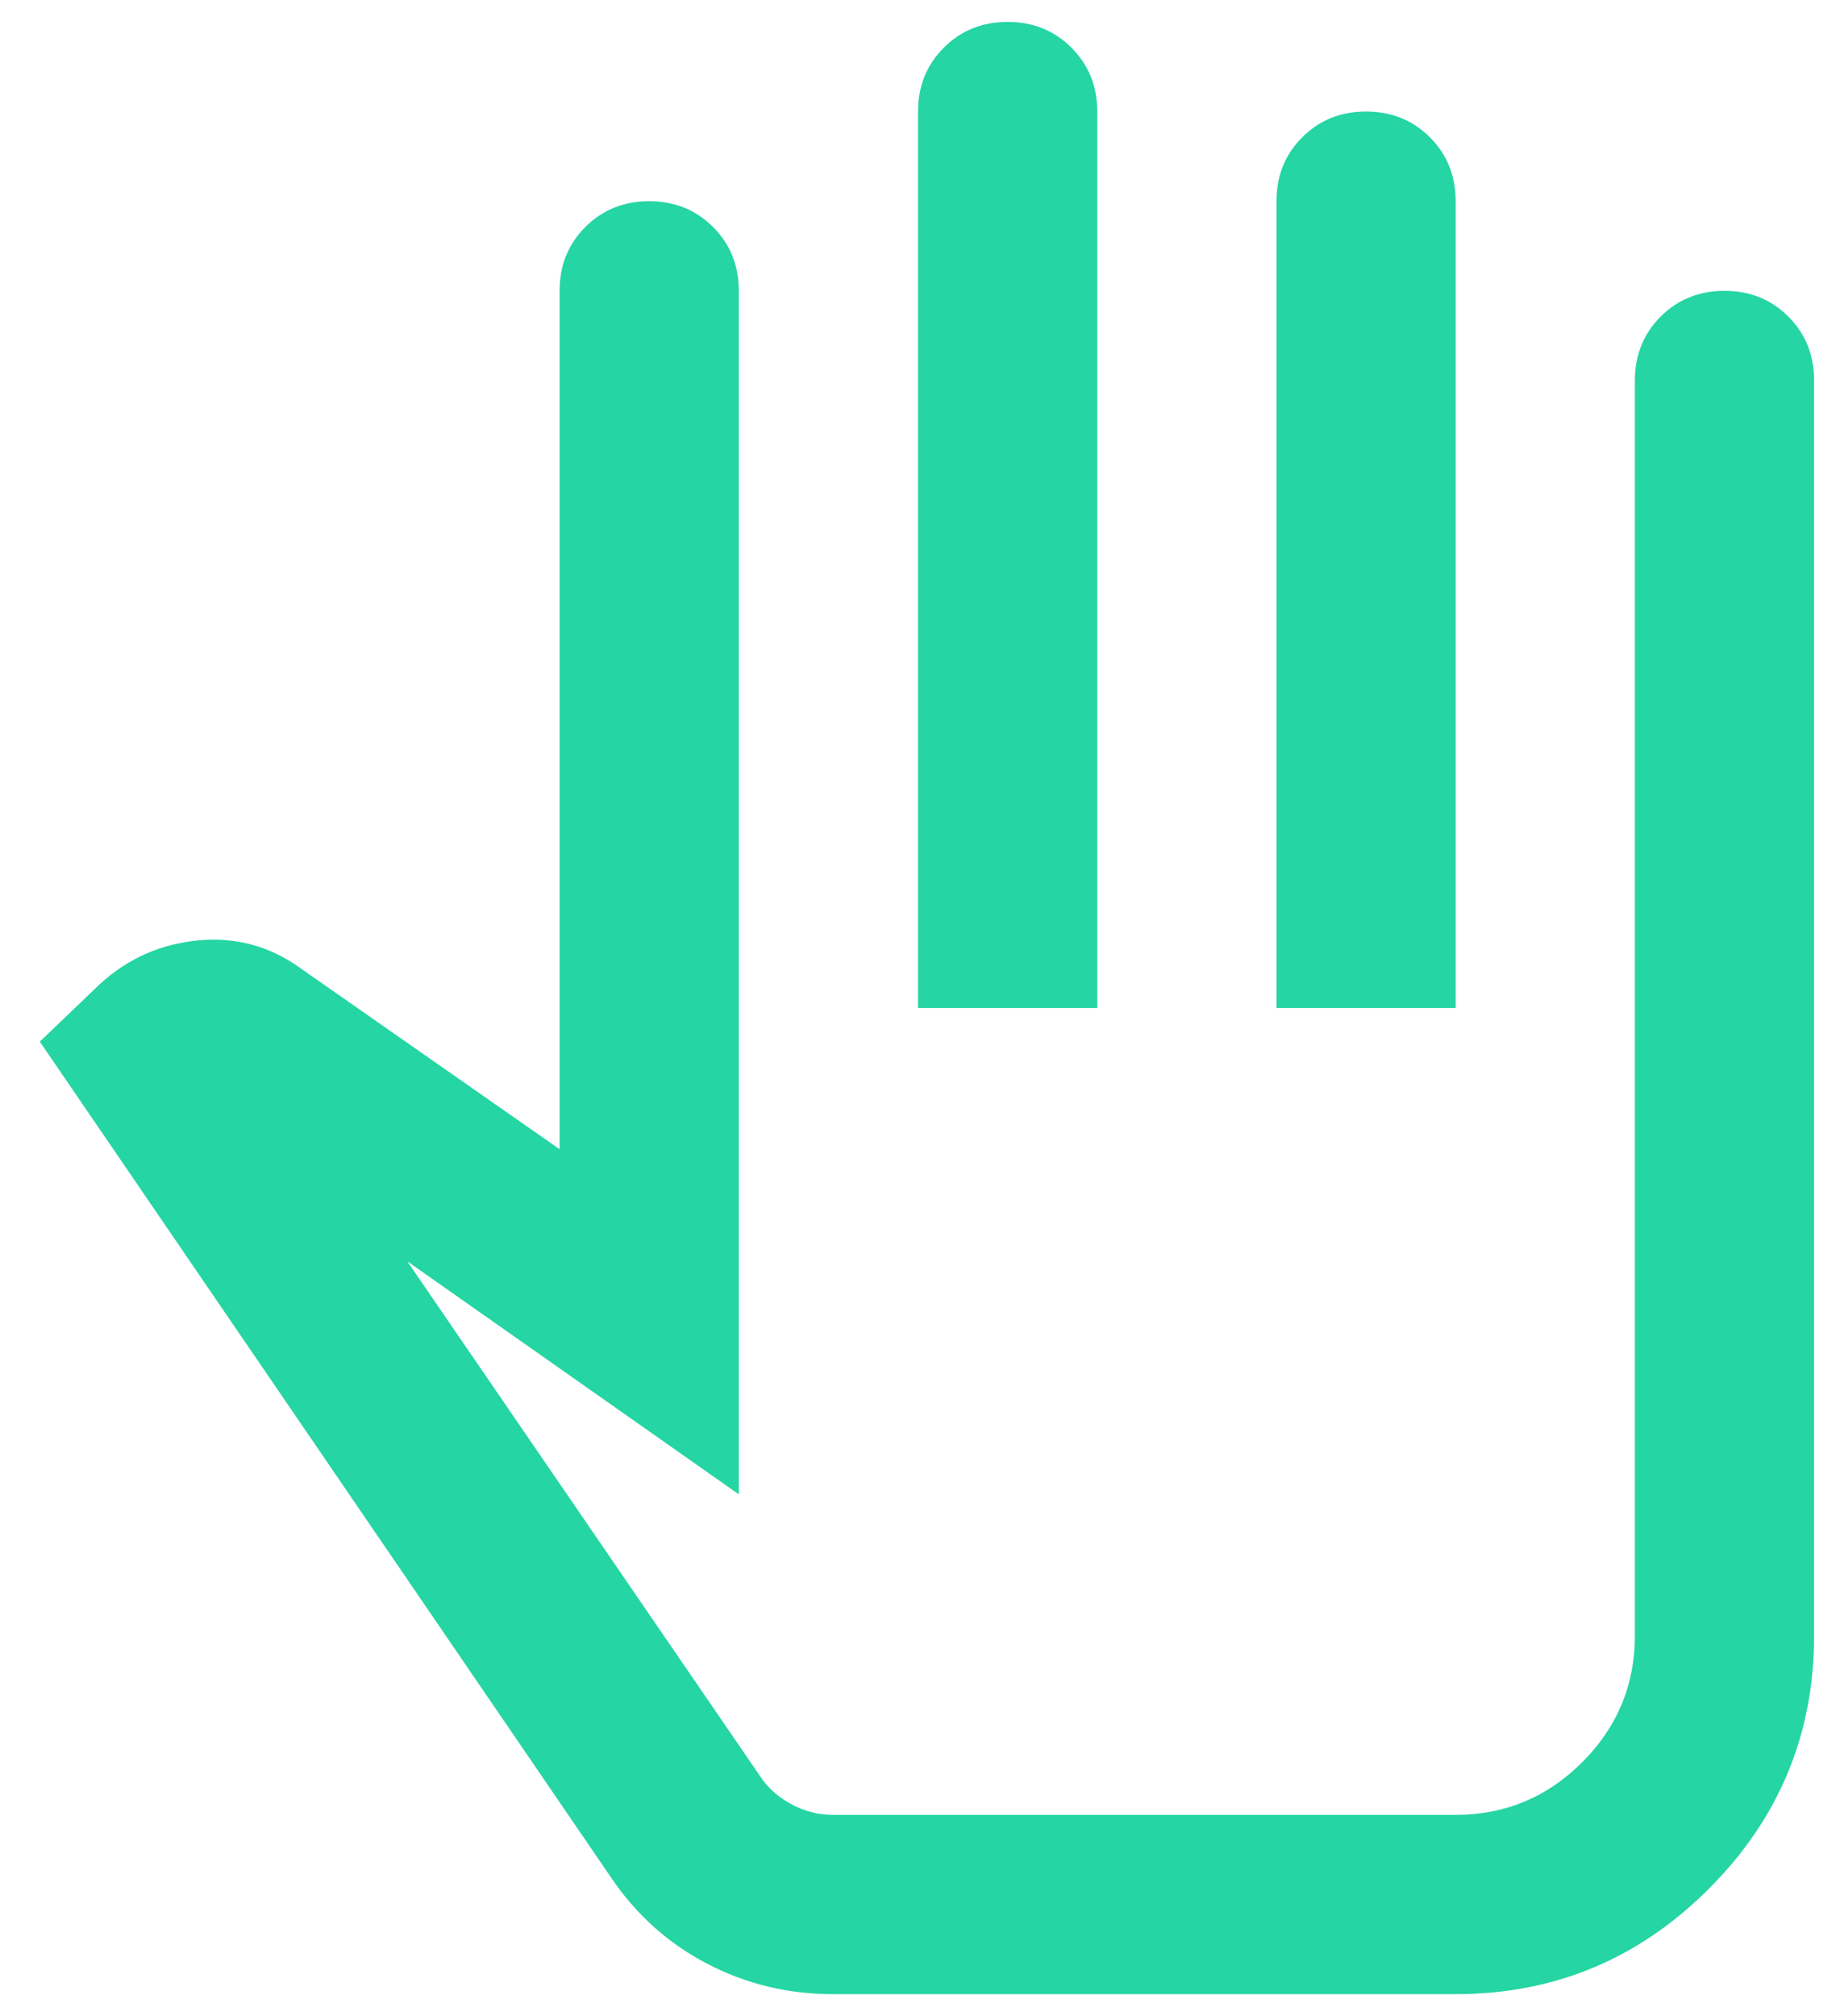 <svg width="42" height="46" viewBox="0 0 42 46" fill="none" xmlns="http://www.w3.org/2000/svg">
<path d="M19.012 45.5C17.989 45.5 17.034 45.27 16.148 44.809C15.261 44.349 14.528 43.693 13.949 42.841L0.909 23.767L2.136 22.591C2.784 21.943 3.551 21.568 4.438 21.466C5.324 21.363 6.125 21.568 6.841 22.079L12.773 26.221V6.636C12.773 6.057 12.969 5.571 13.361 5.179C13.753 4.787 14.239 4.591 14.818 4.591C15.398 4.591 15.884 4.787 16.276 5.179C16.668 5.571 16.864 6.057 16.864 6.636V34.096L9.296 28.778L17.324 40.488C17.494 40.761 17.733 40.983 18.04 41.153C18.347 41.324 18.671 41.409 19.012 41.409H33.227C34.352 41.409 35.315 41.008 36.117 40.207C36.918 39.406 37.318 38.443 37.318 37.318V8.682C37.318 8.102 37.514 7.616 37.906 7.224C38.298 6.832 38.784 6.636 39.364 6.636C39.943 6.636 40.429 6.832 40.821 7.224C41.213 7.616 41.409 8.102 41.409 8.682V37.318C41.409 39.568 40.608 41.494 39.006 43.096C37.404 44.699 35.477 45.5 33.227 45.5H19.012ZM20.955 23V2.545C20.955 1.966 21.151 1.48 21.543 1.088C21.935 0.696 22.421 0.5 23 0.5C23.58 0.5 24.065 0.696 24.457 1.088C24.849 1.48 25.046 1.966 25.046 2.545V23H20.955ZM29.137 23V4.591C29.137 4.011 29.332 3.525 29.724 3.133C30.117 2.741 30.602 2.545 31.182 2.545C31.762 2.545 32.247 2.741 32.639 3.133C33.031 3.525 33.227 4.011 33.227 4.591V23H29.137Z" fill="#25D5A4"/>
</svg>
